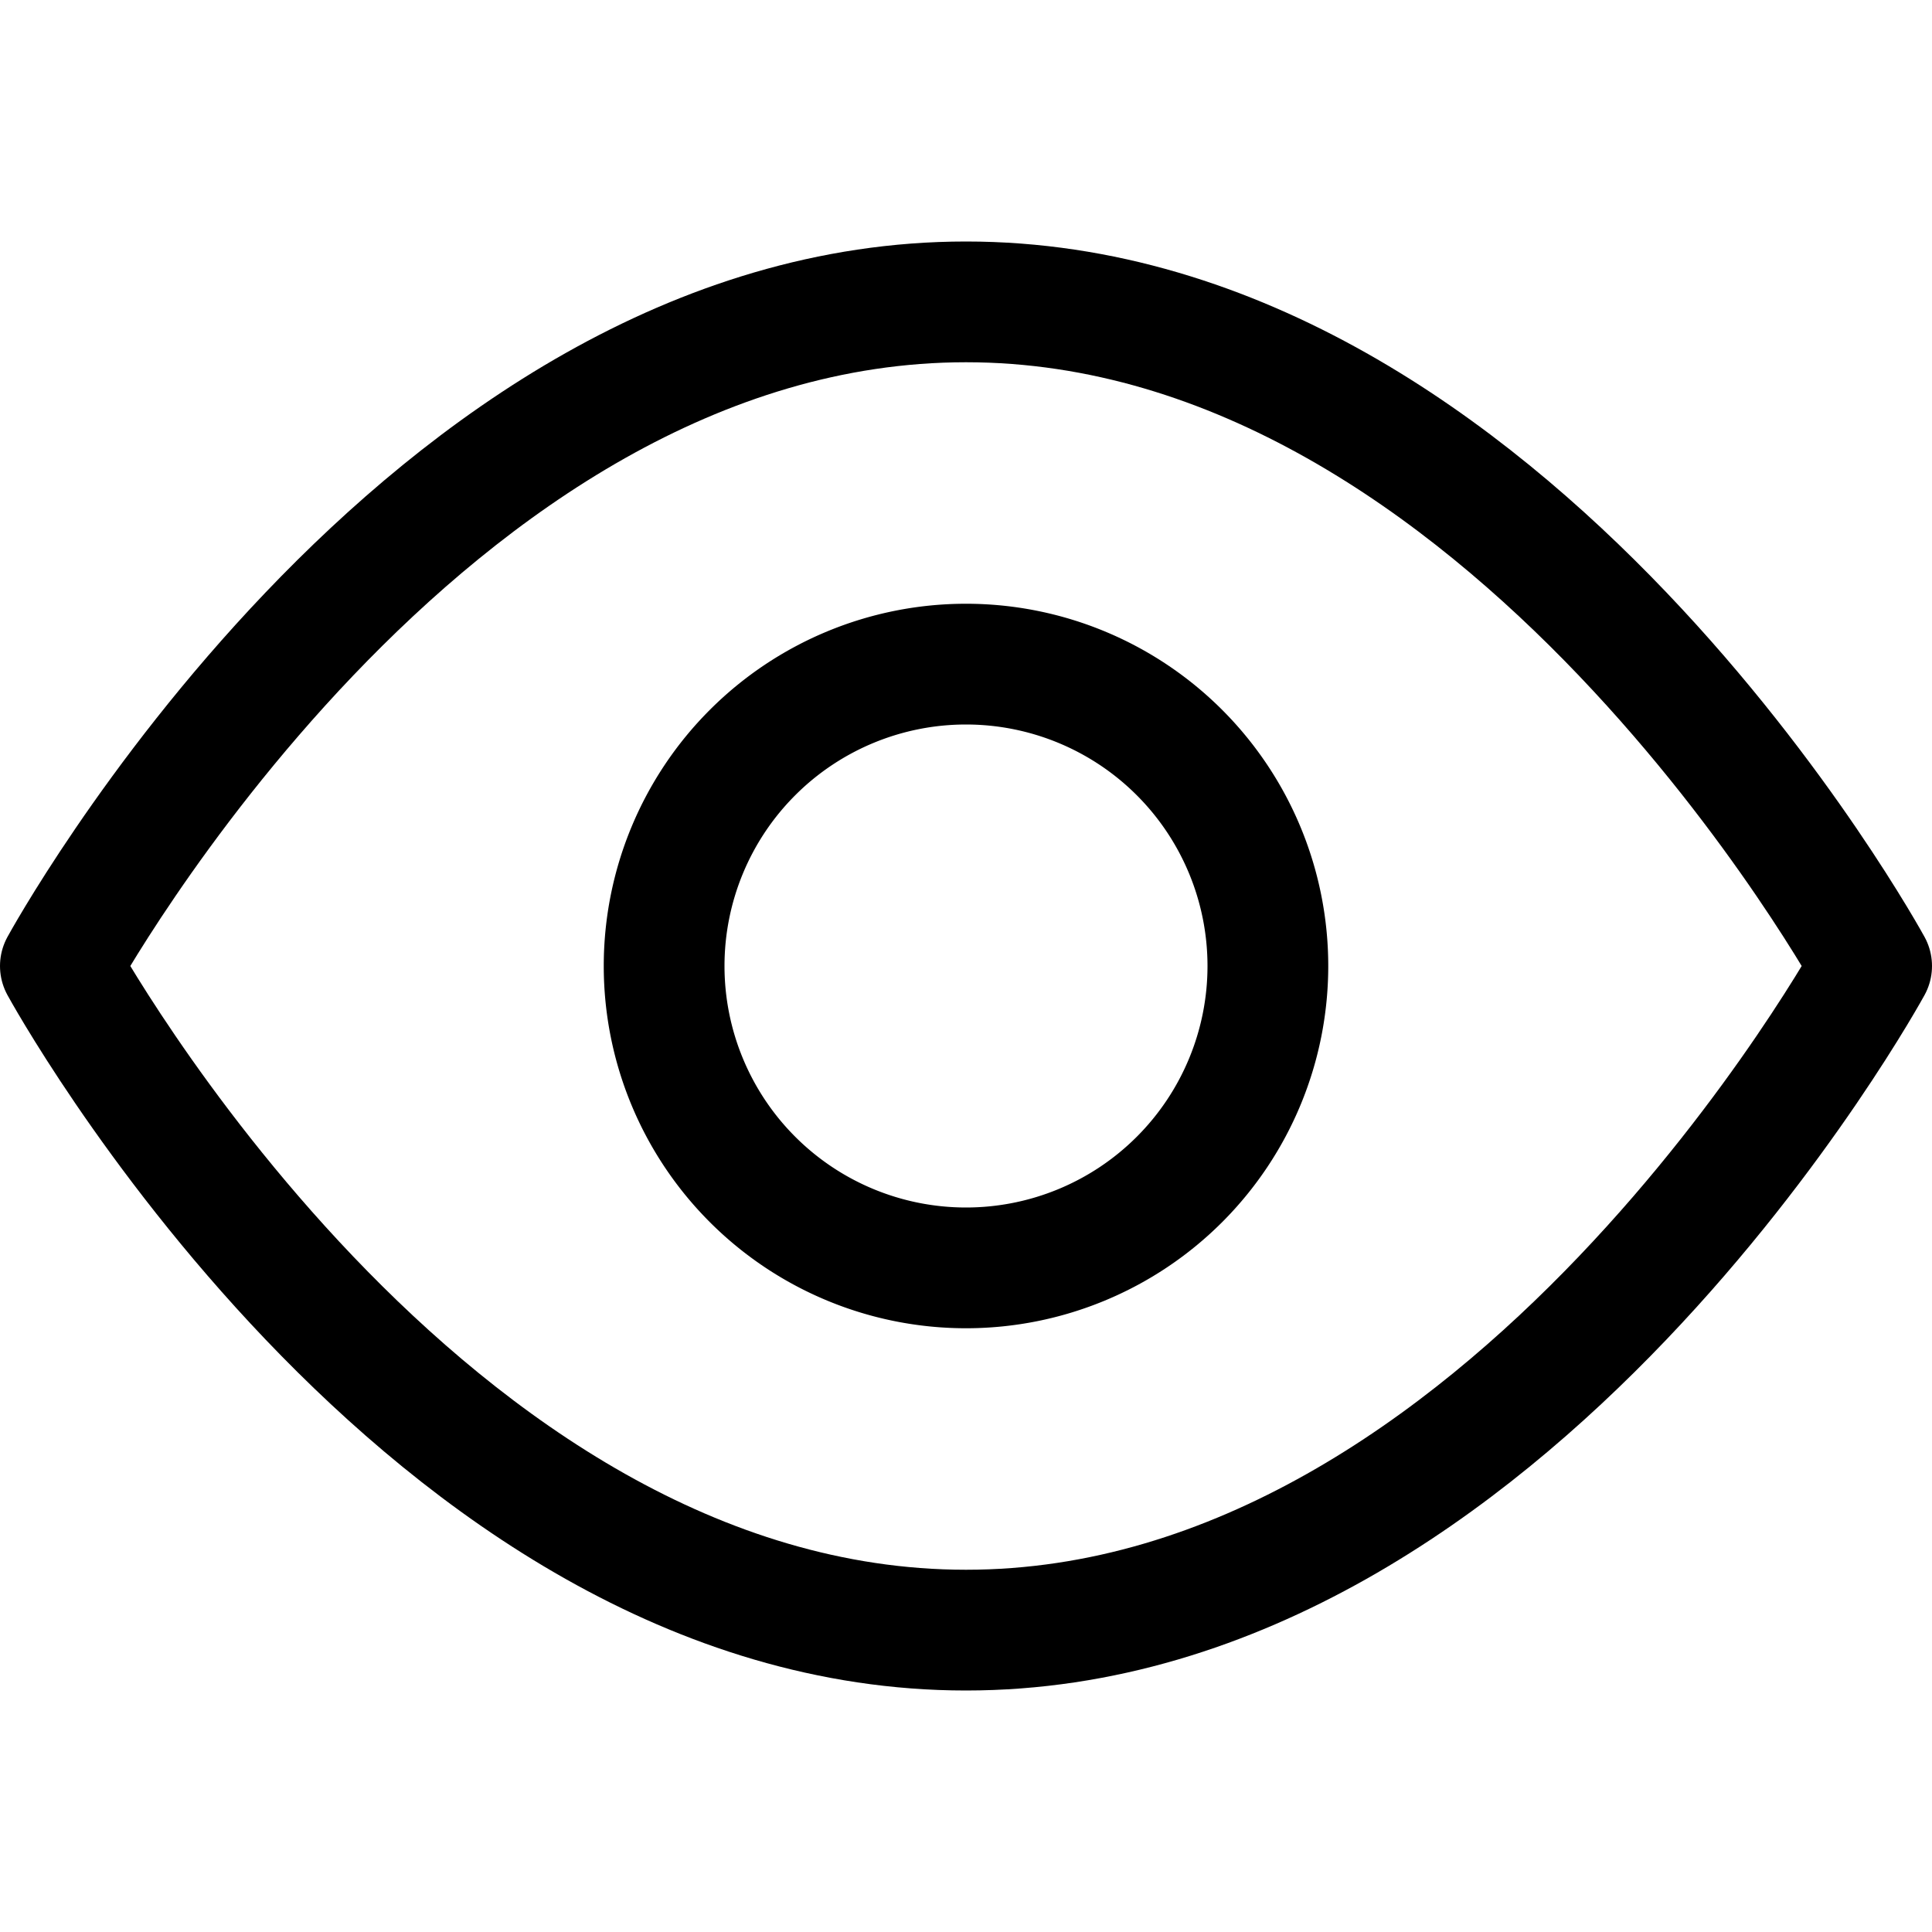<svg xmlns="http://www.w3.org/2000/svg" width="16" height="16" fill="none" viewBox="0 0 16 16"><path stroke="currentColor" fill="none" stroke-linecap="round" stroke-linejoin="round" d="M.5 8s3-5.5 7.5-5.5S15.5 8 15.5 8s-3 5.5-7.5 5.5S.5 8 .5 8Z"/><path stroke="currentColor" fill="none" stroke-linecap="round" stroke-linejoin="round" d="M8 10.5a2.5 2.5 0 1 0 0-5 2.5 2.5 0 0 0 0 5Z"/></svg>